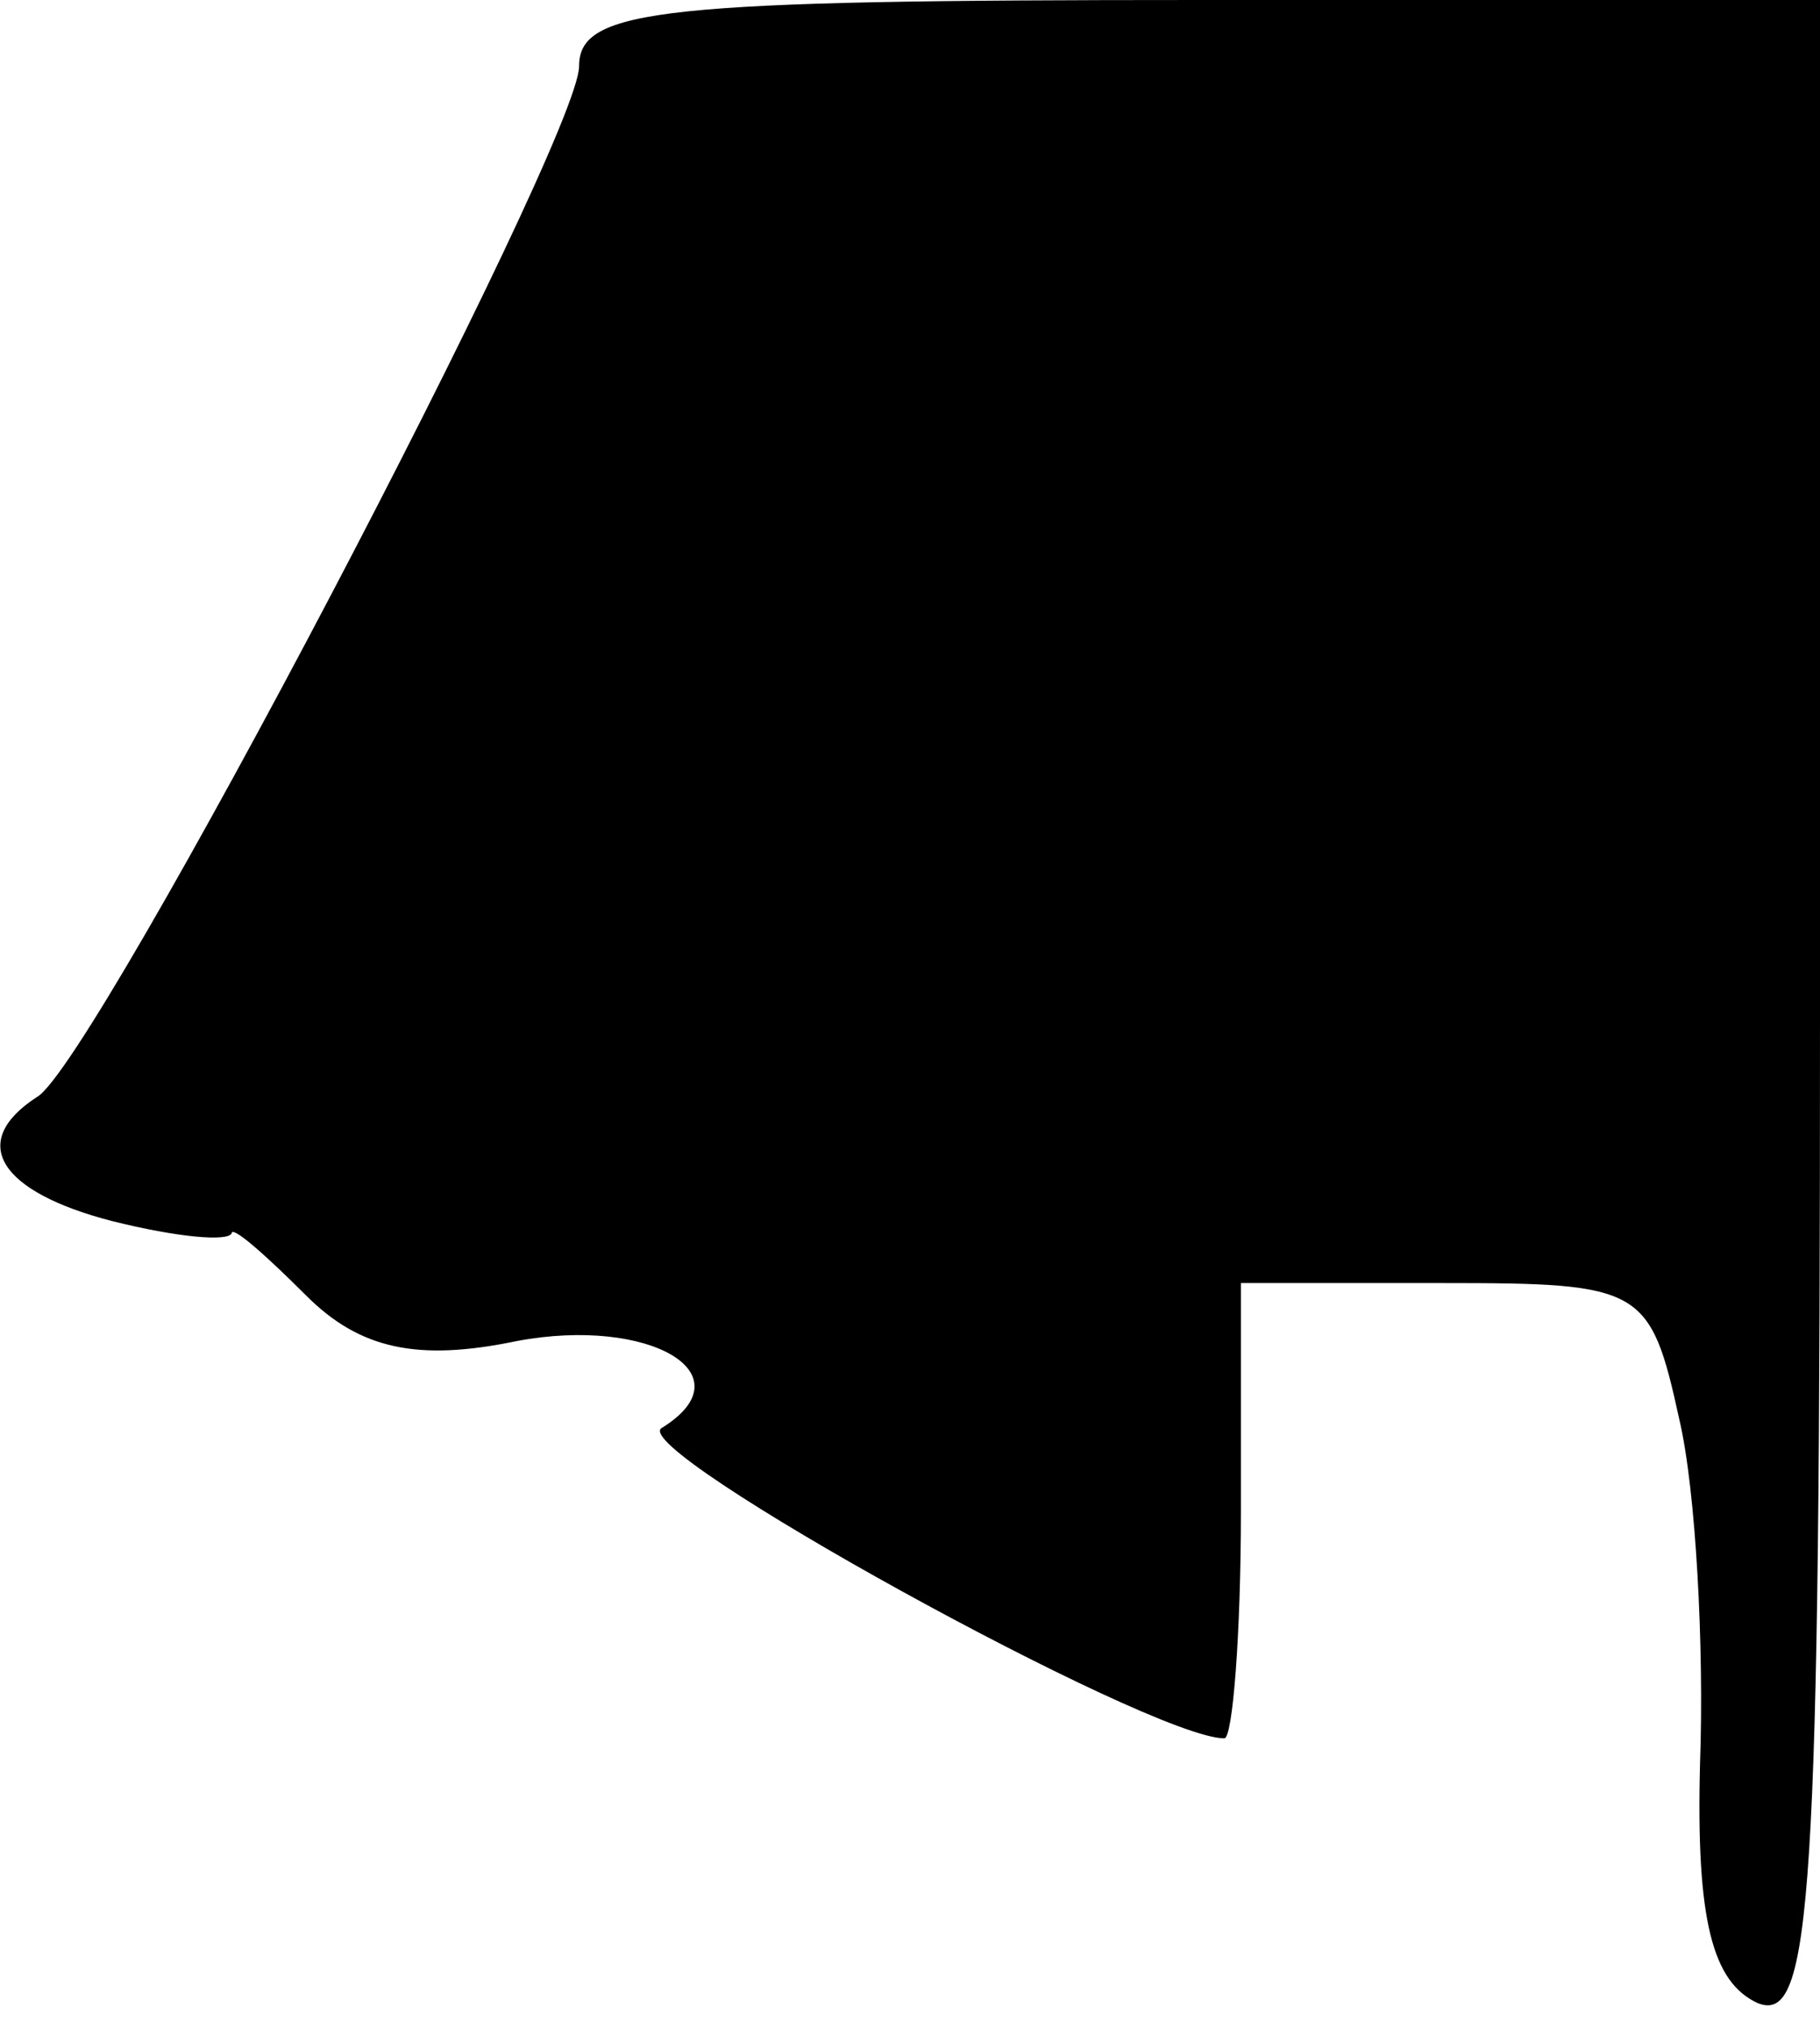 <?xml version="1.0" standalone="no"?>
<!DOCTYPE svg PUBLIC "-//W3C//DTD SVG 20010904//EN"
 "http://www.w3.org/TR/2001/REC-SVG-20010904/DTD/svg10.dtd">
<svg version="1.0" xmlns="http://www.w3.org/2000/svg"
 width="44pt" height="49pt" viewBox="0 0 44 49"
 preserveAspectRatio="xMidYMid meet">
<g transform="translate(0,49) scale(0.1,-0.1)"
fill="#000000" stroke="none">
<path fill="#000000" stroke="none" d="M140 474 c0 -18 -117 -241 -131 -249
-17 -11 -9 -23 18 -30 16 -4 28 -5 29 -3 0 2 8 -5 18 -15 13 -13 27 -16 51
-11 32 6 56 -8 35 -21 -9 -5 118 -75 136 -75 2 0 4 25 4 55 l0 55 49 0 c48 0
50 -1 57 -33 4 -17 6 -55 5 -83 -1 -38 3 -53 14 -58 13 -5 15 24 15 239 l0
245 -150 0 c-130 0 -150 -2 -150 -16z"/>
</g>
</svg>
